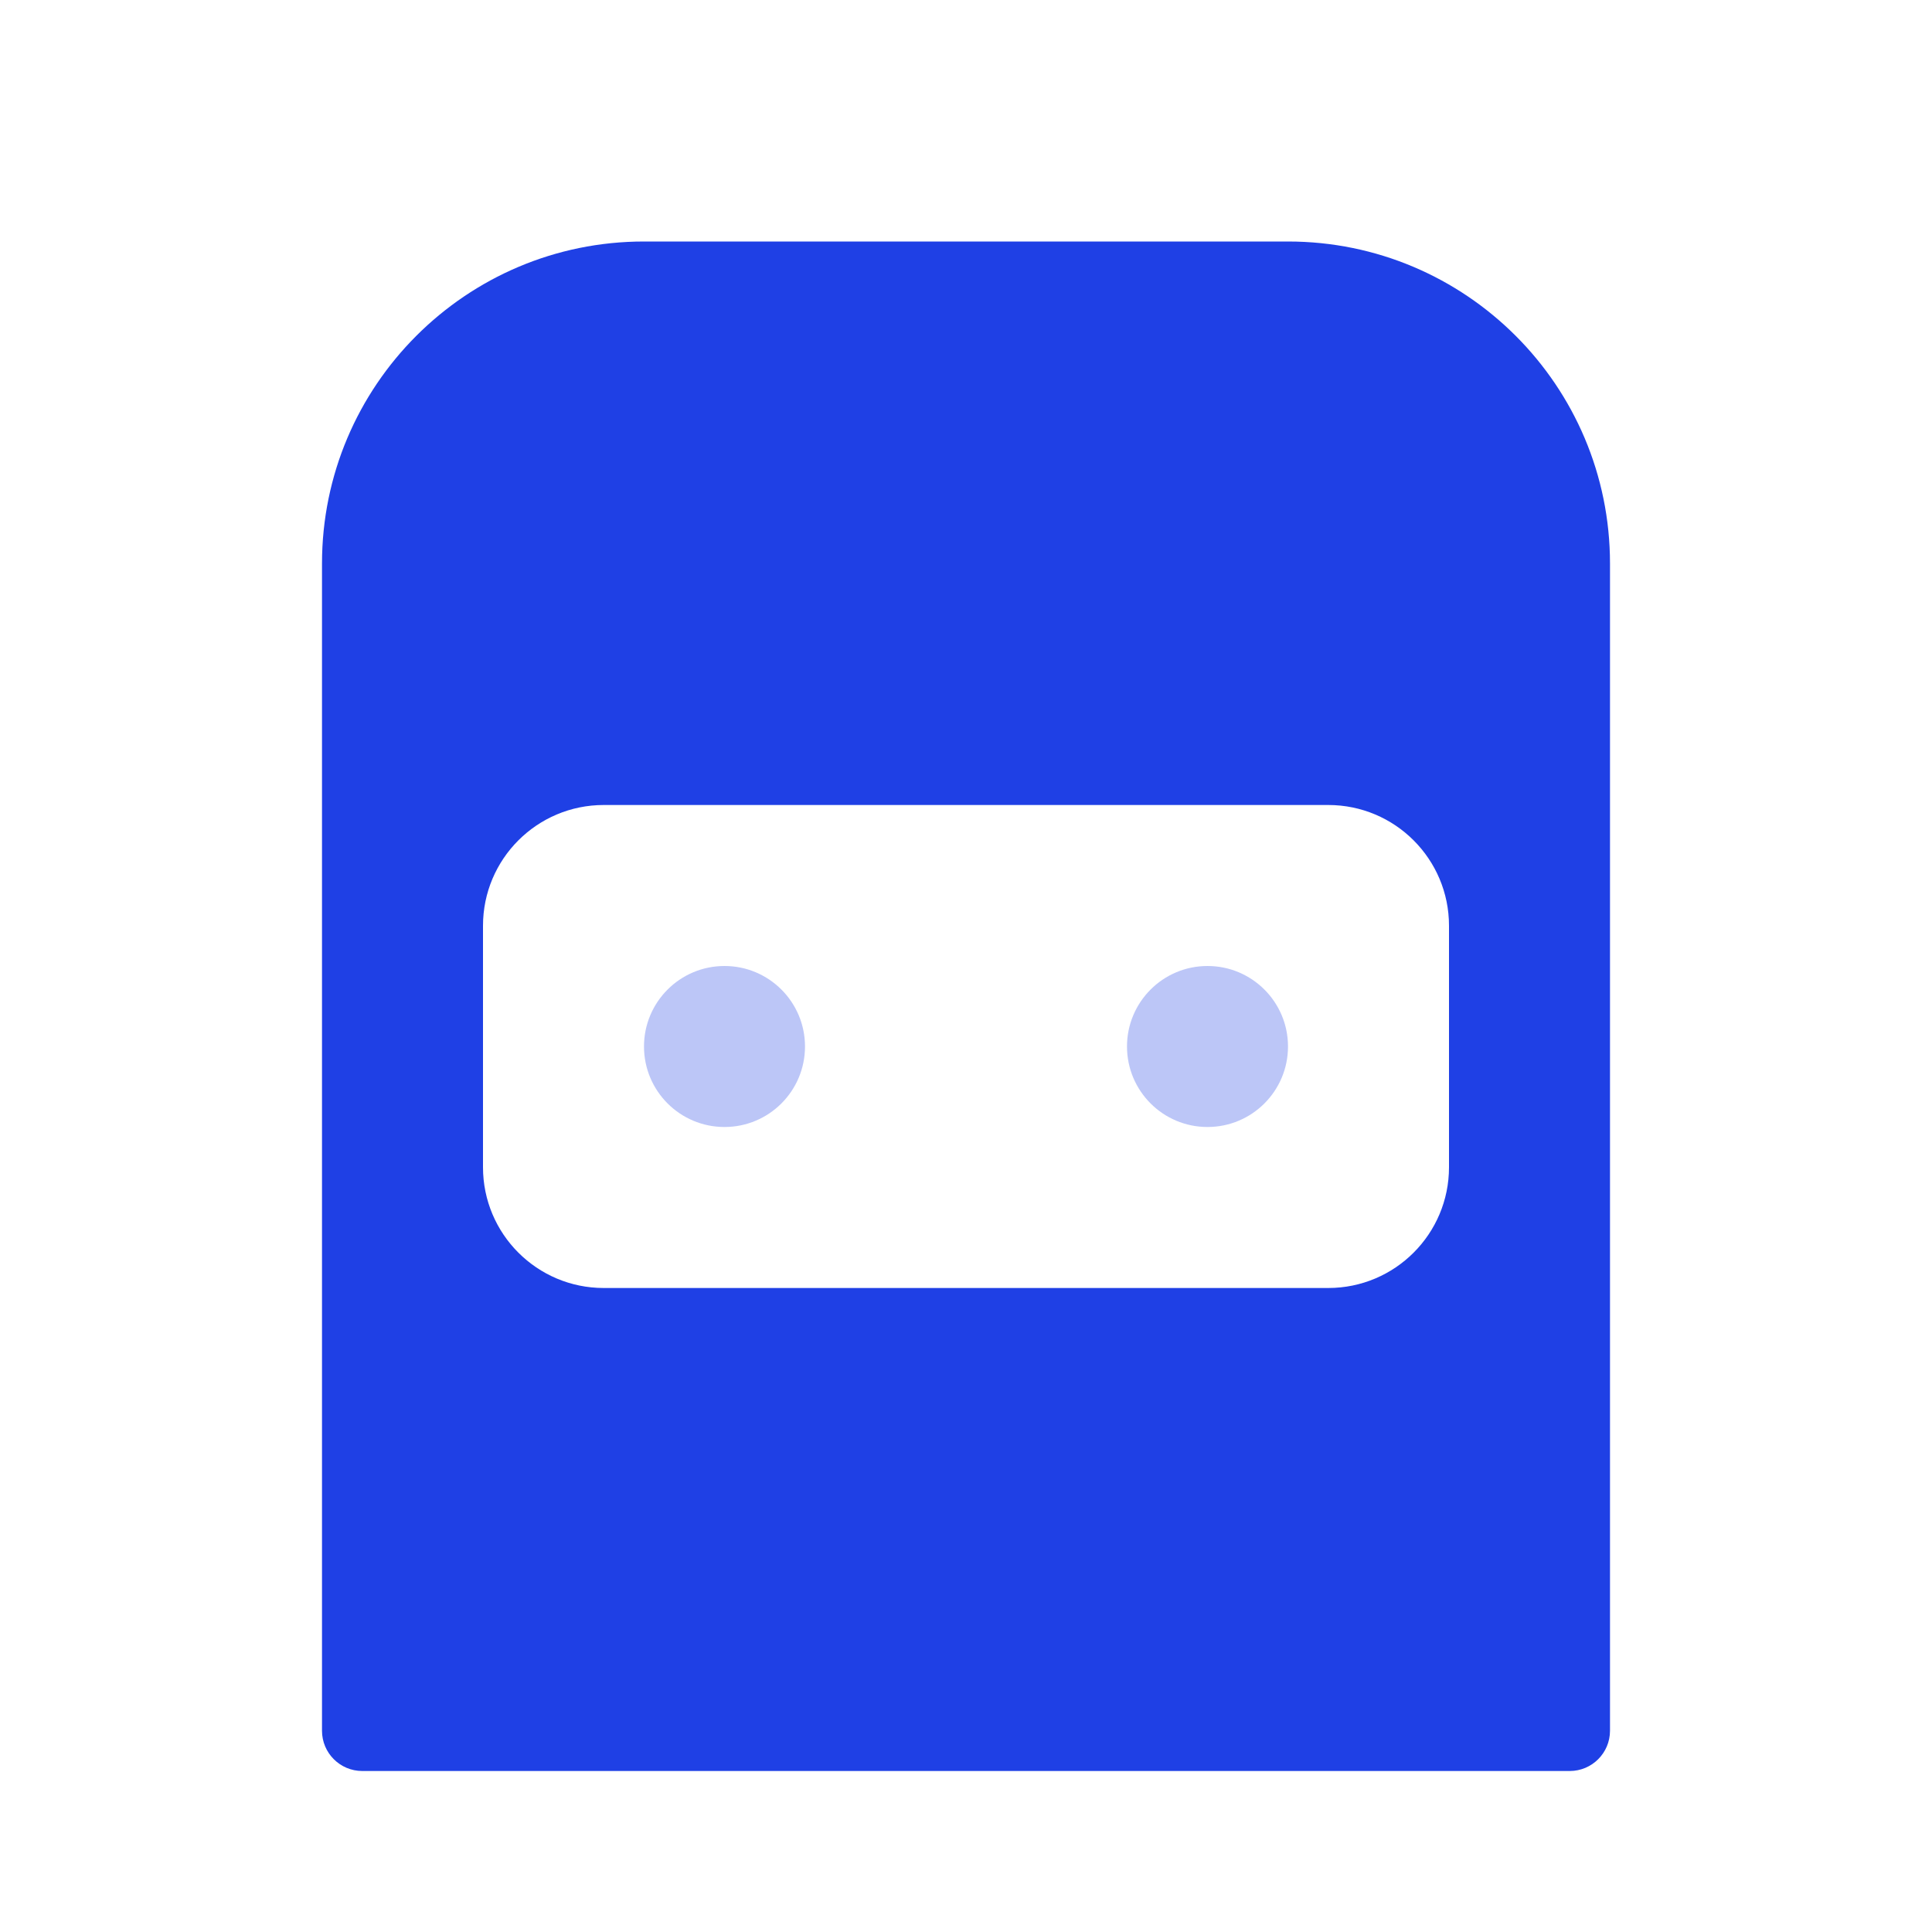 <svg width="48" height="48" viewBox="0 0 48 48" fill="none" xmlns="http://www.w3.org/2000/svg">
<path fill-rule="evenodd" clip-rule="evenodd" d="M16 6C11.582 6 8 9.582 8 14V43C8 43.552 8.448 44 9 44H39C39.552 44 40 43.552 40 43V14C40 9.582 36.418 6 32 6H16ZM15 20C13.343 20 12 21.343 12 23V29C12 30.657 13.343 32 15 32H33C34.657 32 36 30.657 36 29V23C36 21.343 34.657 20 33 20H15Z" fill="#1F40E5"/>
<path opacity="0.3" fill-rule="evenodd" clip-rule="evenodd" d="M20 26C20 27.105 19.105 28 18 28C16.895 28 16 27.105 16 26C16 24.895 16.895 24 18 24C19.105 24 20 24.895 20 26ZM32 26C32 27.105 31.105 28 30 28C28.895 28 28 27.105 28 26C28 24.895 28.895 24 30 24C31.105 24 32 24.895 32 26Z" fill="#1F40E5"/>
</svg>
